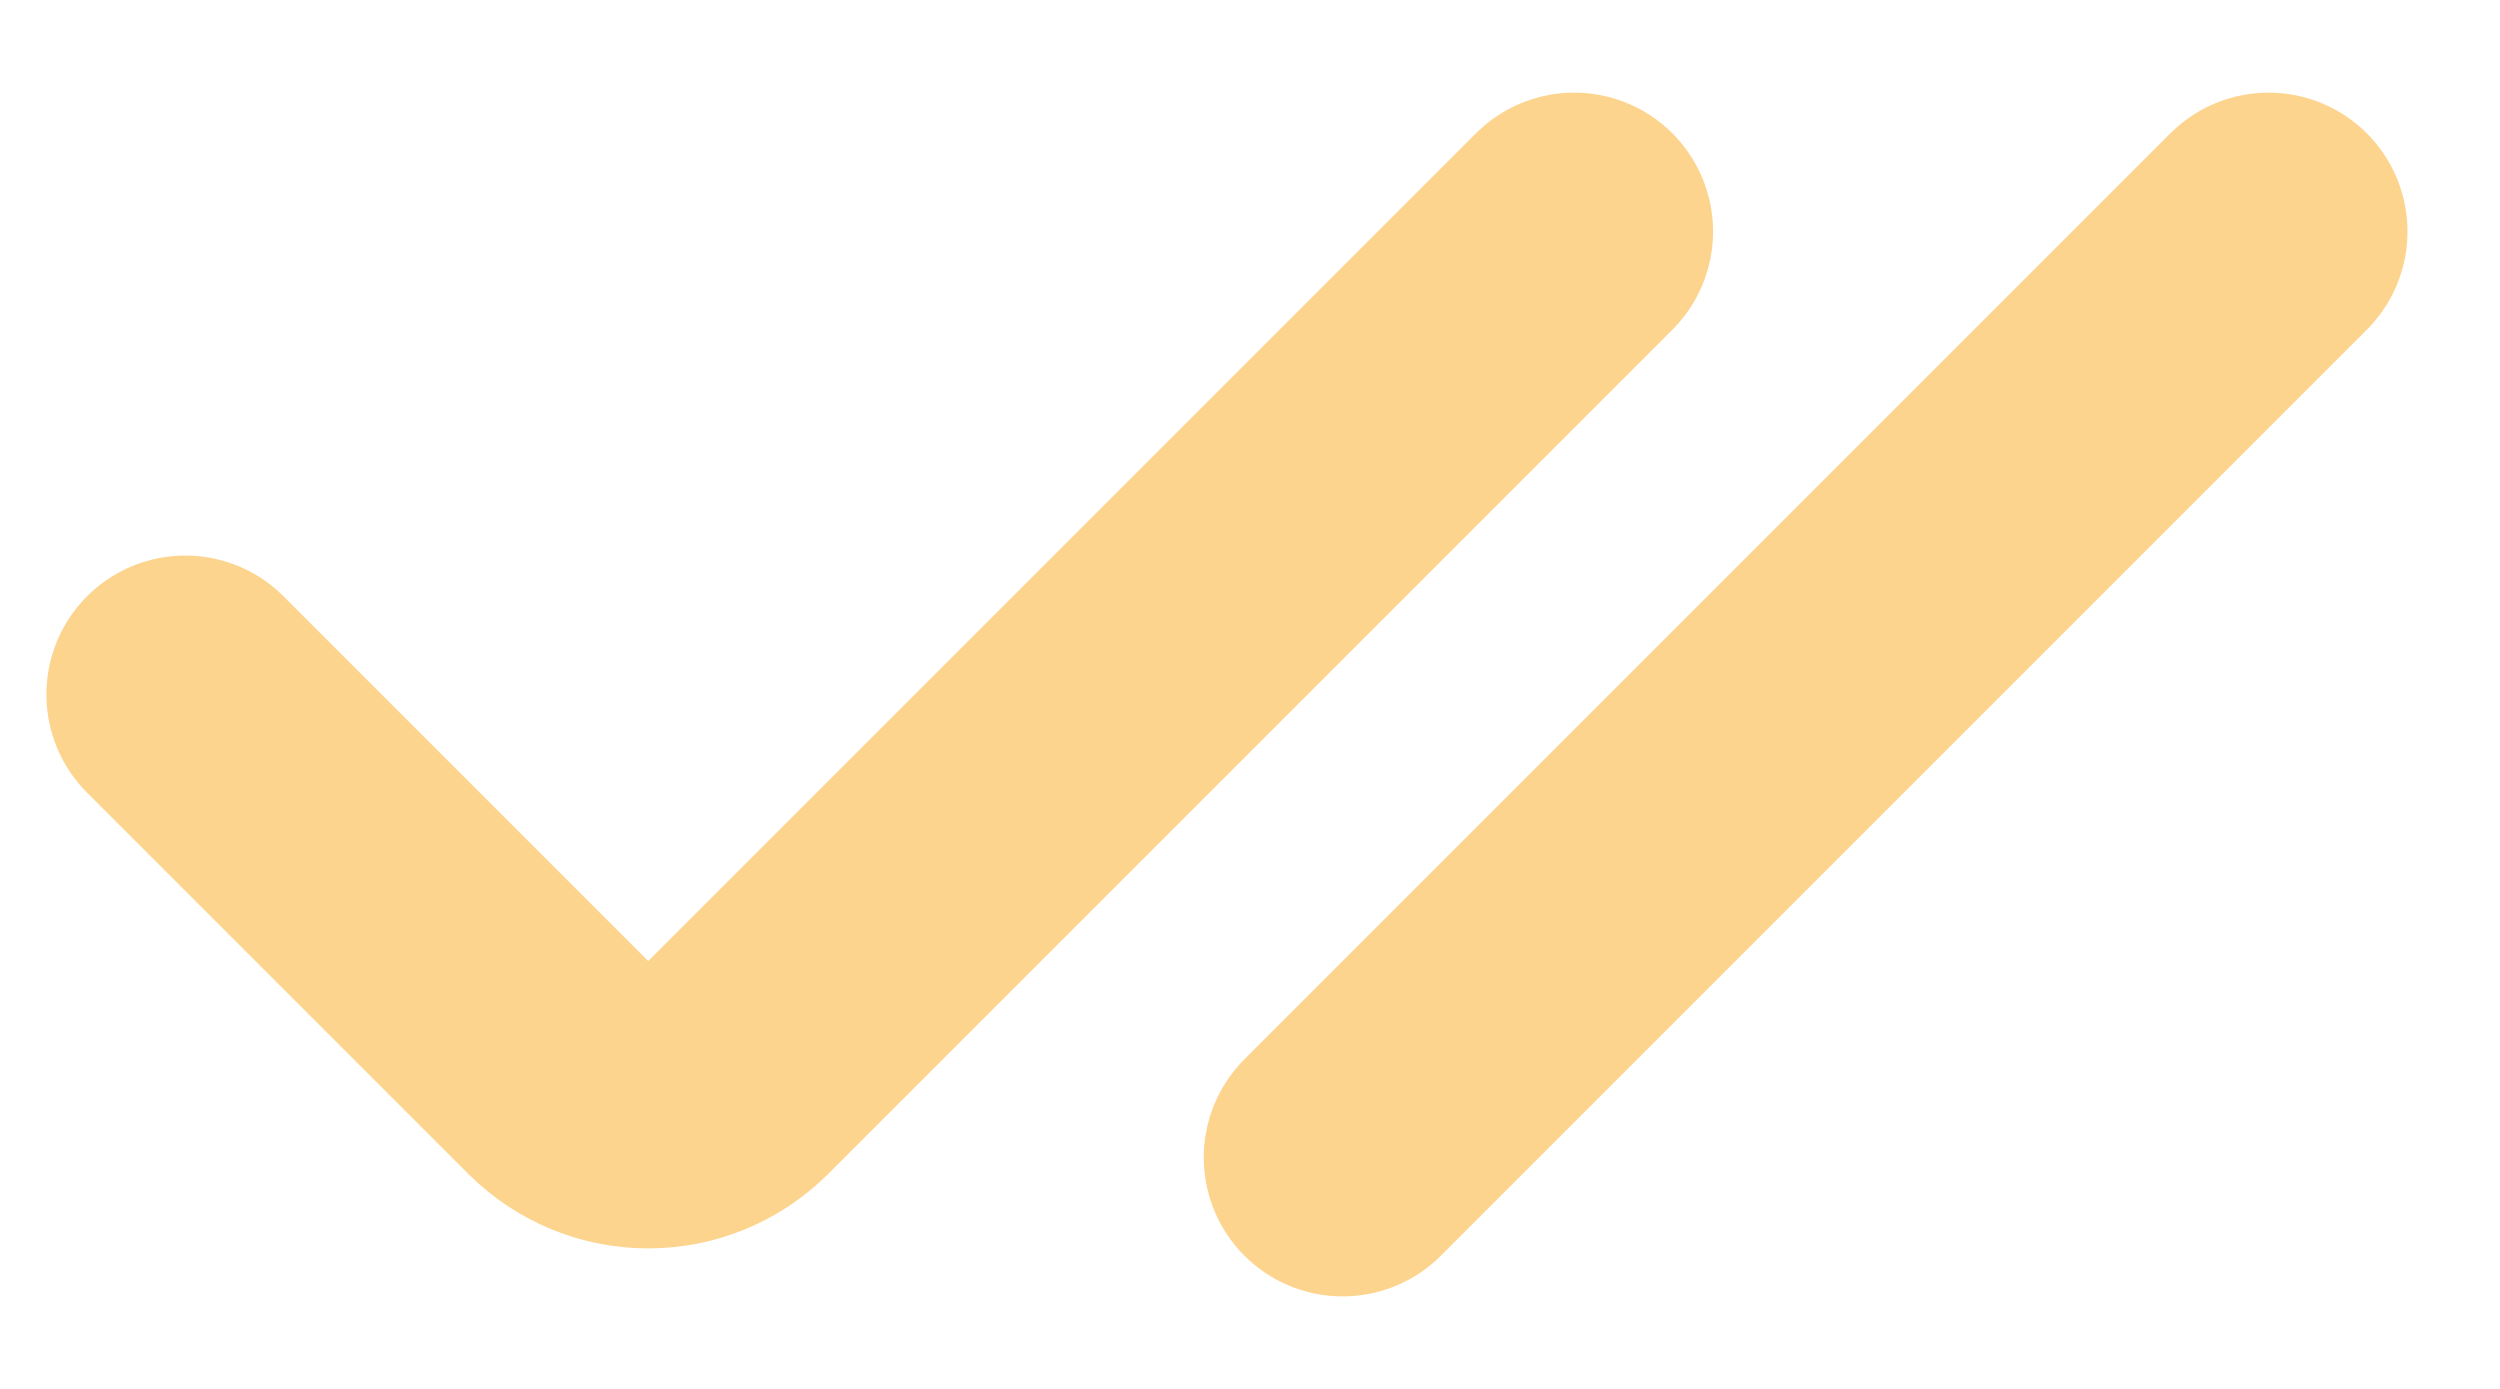 <svg width="18" height="10" viewBox="0 0 18 10" fill="none" xmlns="http://www.w3.org/2000/svg">
<path d="M11.334 1.667L5.257 7.744C4.931 8.07 4.404 8.07 4.078 7.744L1.334 5M9.667 8.334L16.334 1.667" stroke="#FDD48E" stroke-width="2" stroke-linecap="round" stroke-linejoin="round"/>
</svg>

